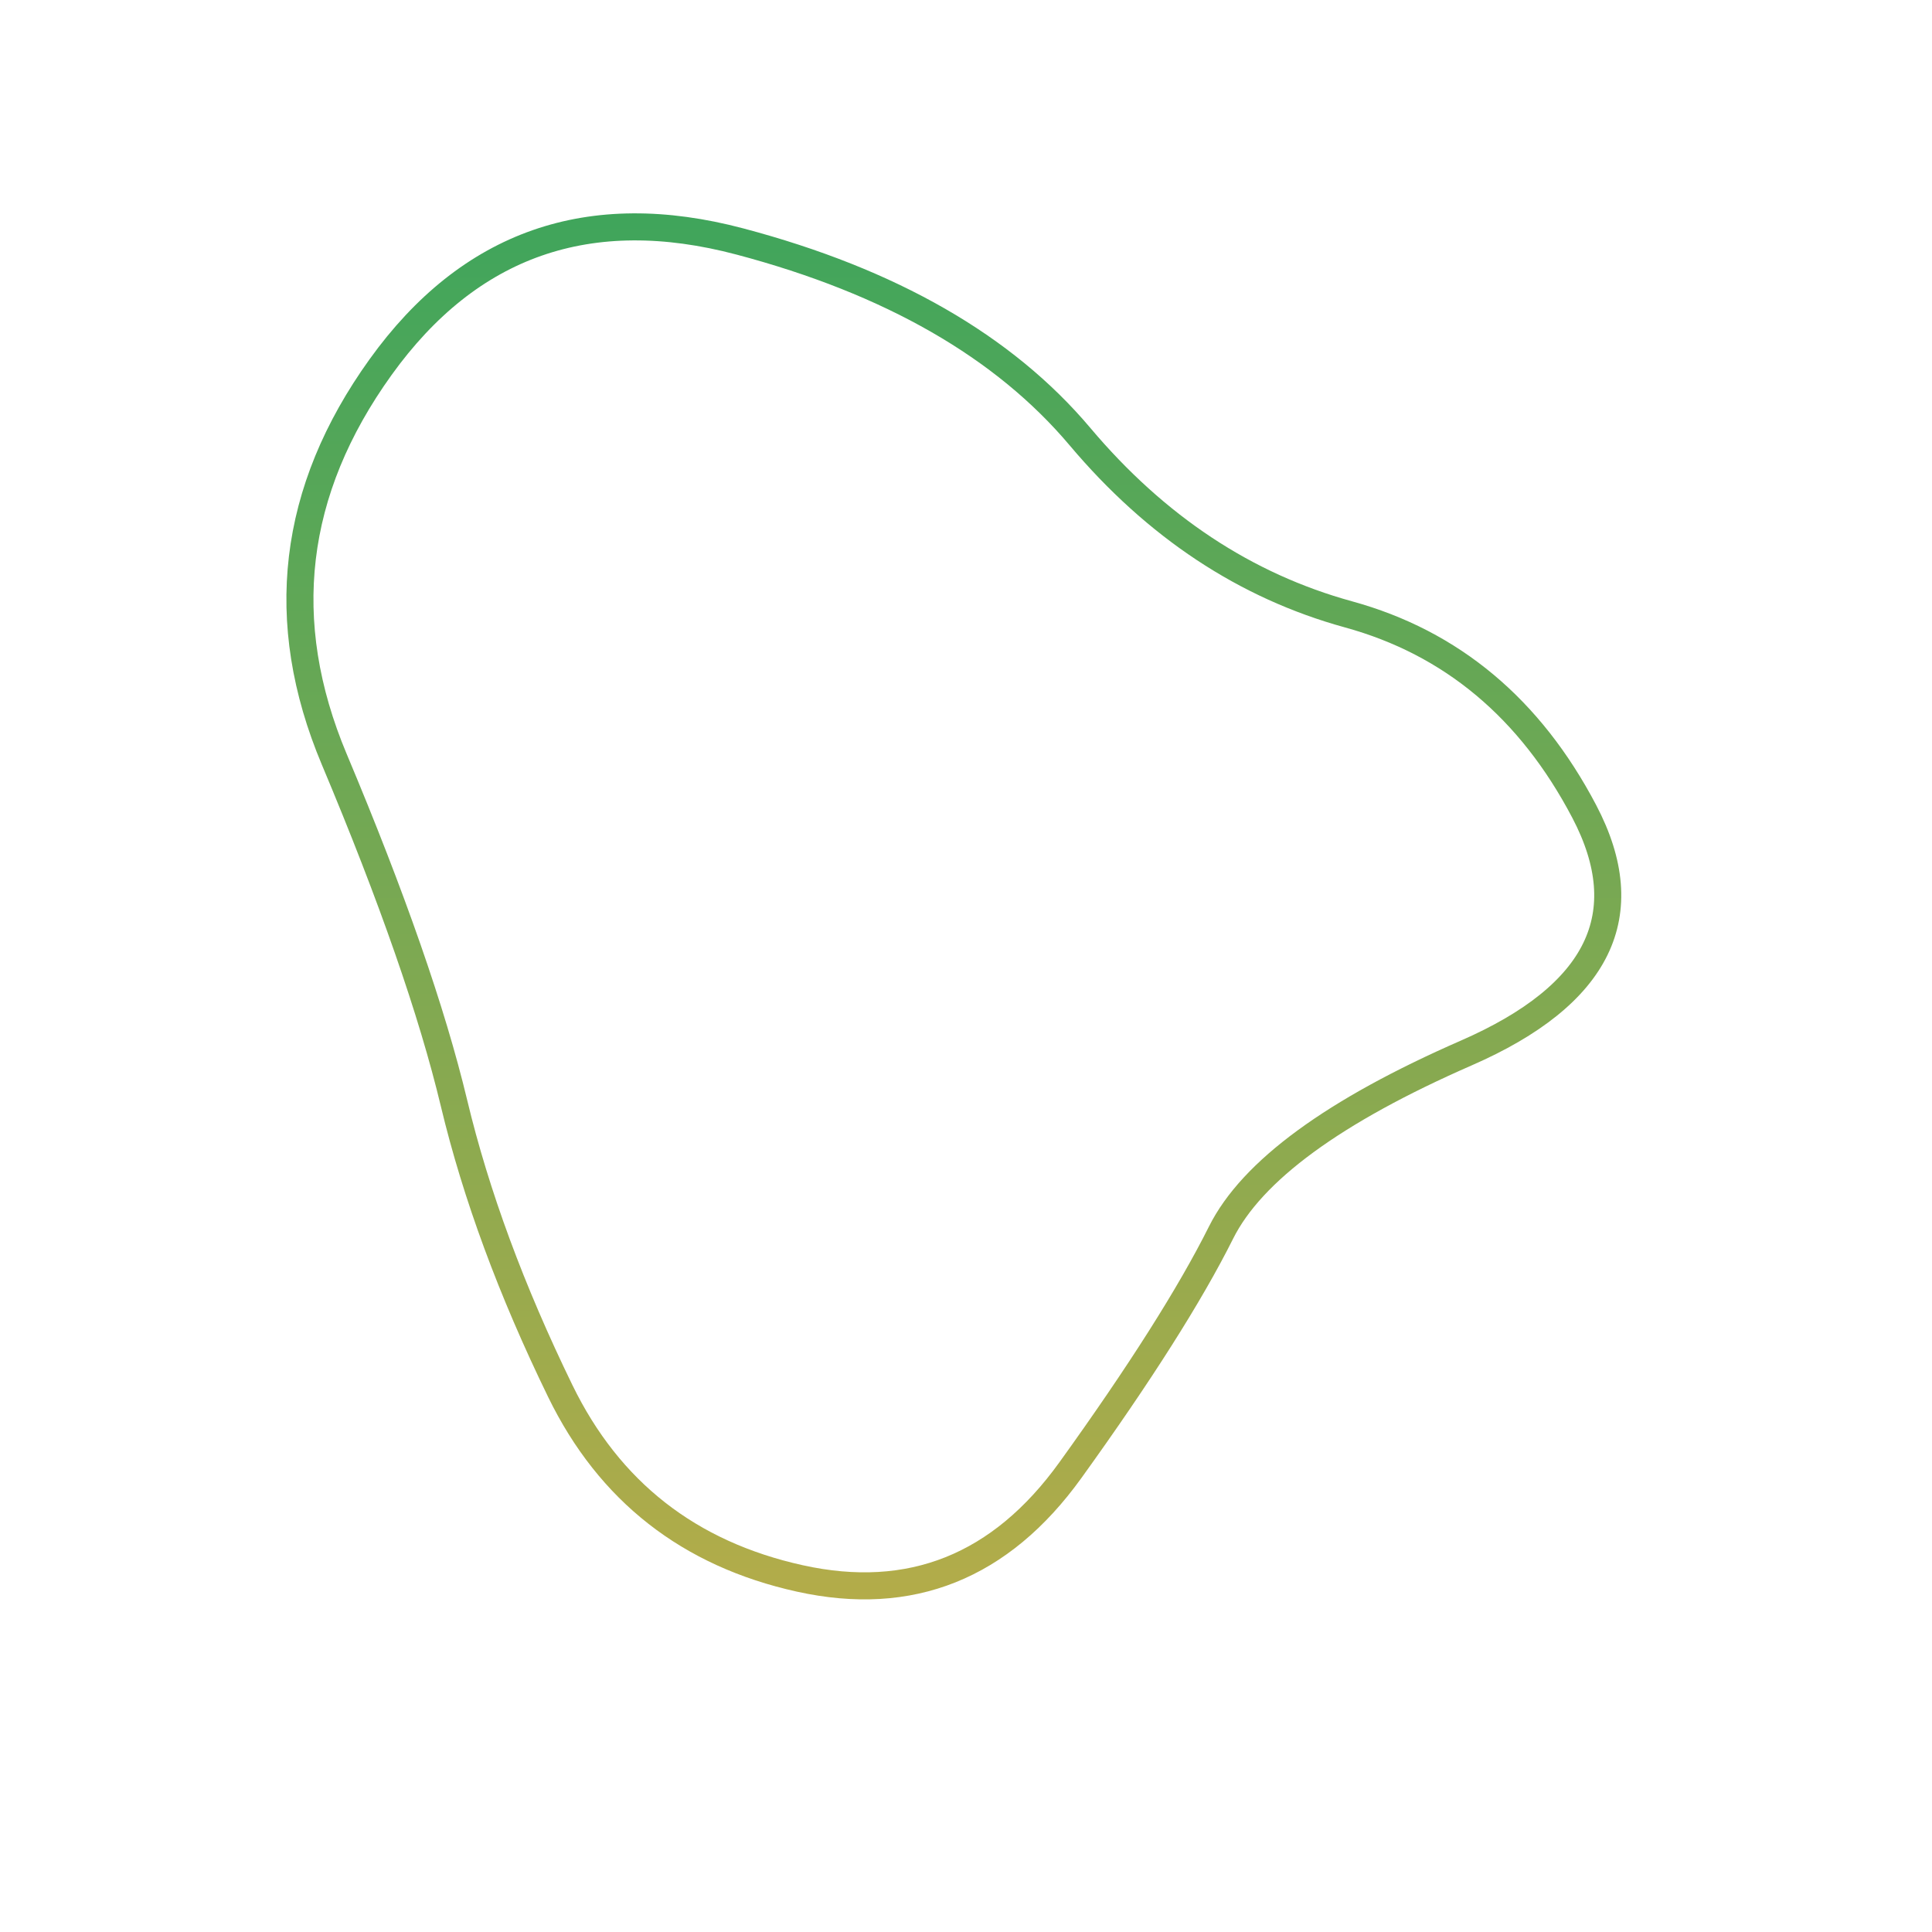
<svg viewBox="0 0 500 500" xmlns="http://www.w3.org/2000/svg" width="100%" id="blobSvg">
  <defs>
    <linearGradient id="gradient" x1="0%" y1="0%" x2="0%" y2="100%">
      <stop offset="0%" style="stop-color: rgb(60, 165, 92);"></stop>
      <stop offset="100%" style="stop-color: rgb(181, 172, 73);"></stop>
    </linearGradient>
  </defs>
  <path id="blob" d="M379.5,272.5Q328,295,316,319Q304,343,277,380.5Q250,418,207,408.5Q164,399,145,360Q126,321,117.5,285.5Q109,250,86.5,196.5Q64,143,98.5,95Q133,47,191.5,62.5Q250,78,279.5,113Q309,148,349,159Q389,170,410,210Q431,250,379.5,272.5Z" fill="none" stroke-width="7px" stroke="url(#gradient)"></path>
</svg>
